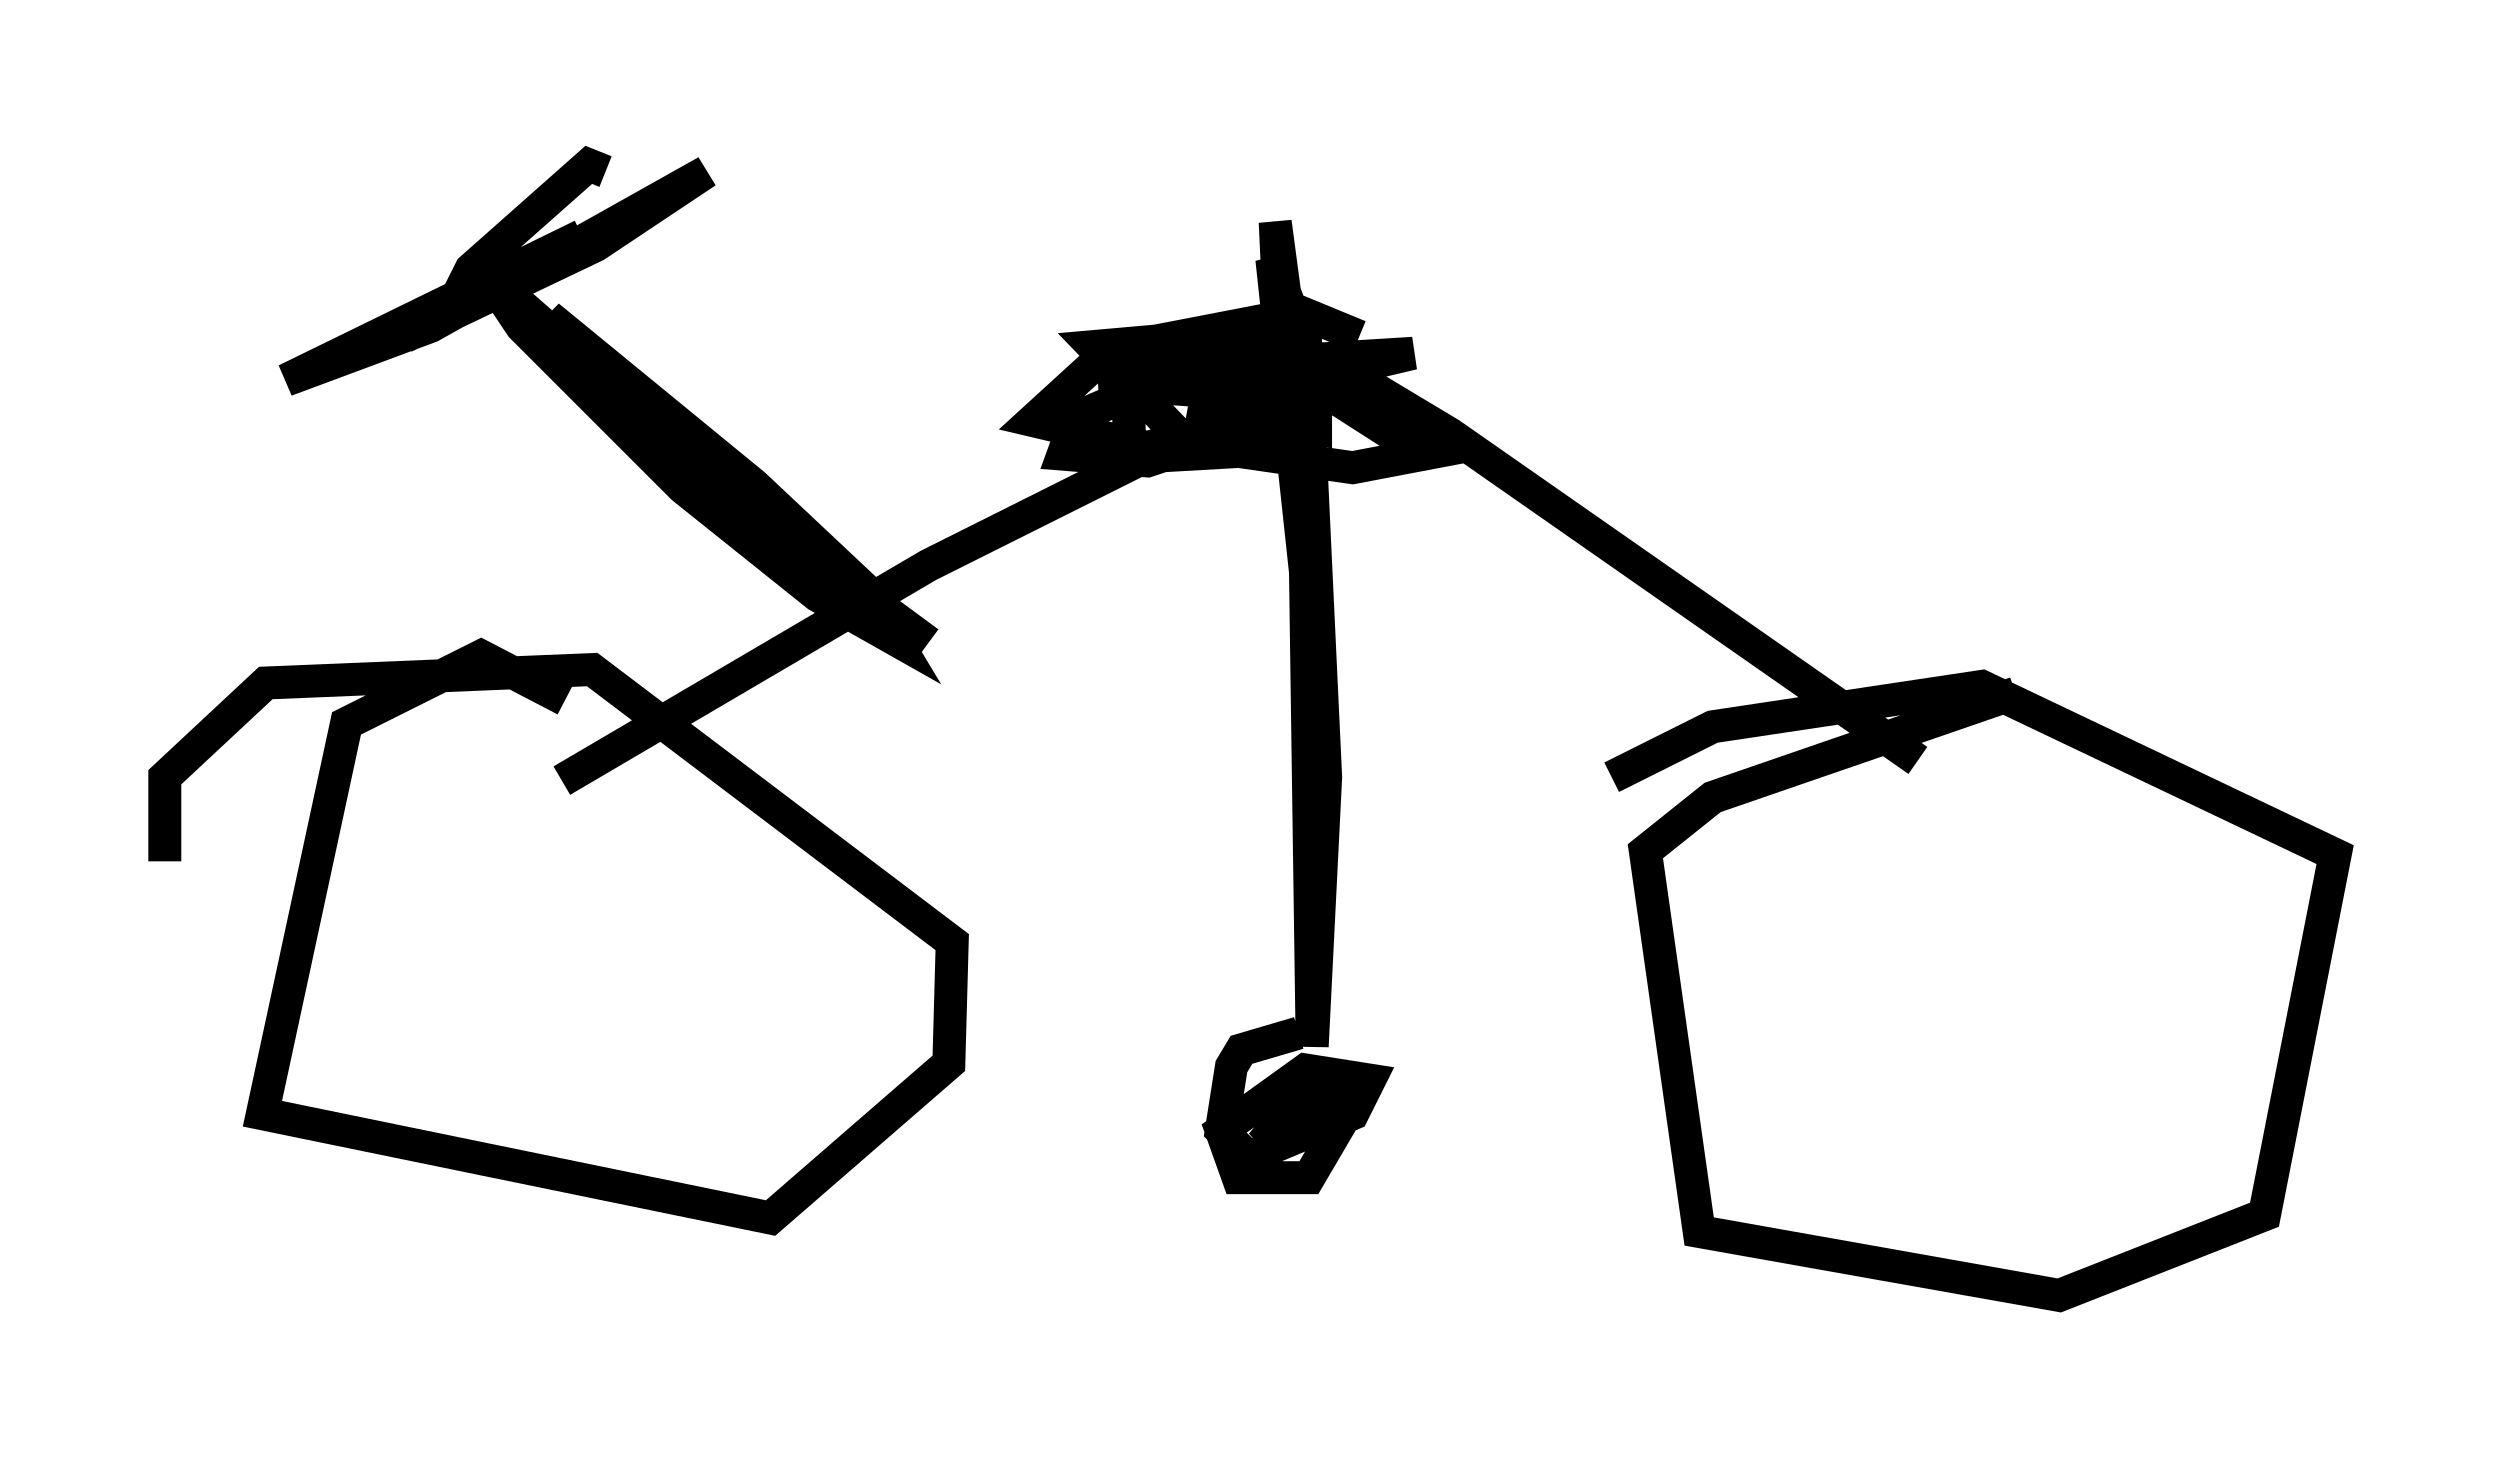 <?xml version="1.0" encoding="utf-8" ?>
<svg baseProfile="full" height="44.3" version="1.1" width="75.844" xmlns="http://www.w3.org/2000/svg" xmlns:ev="http://www.w3.org/2001/xml-events" xmlns:xlink="http://www.w3.org/1999/xlink"><defs /><rect fill="white" height="44.3" width="75.844" x="0" y="0" /><path d="M18.169, 22.15 m-1.021, -0.919 l-2.552, -1.327 -4.083, 2.042 l-2.552, 11.842 15.415, 3.165 l5.41, -4.696 0.102, -3.675 l-10.923, -8.269 -9.902, 0.408 l-3.063, 2.858 0.0, 2.552 m56.146, -5.104 l-9.188, 3.165 -2.042, 1.633 l1.633, 11.536 10.923, 1.94 l6.227, -2.45 2.144, -10.923 l-10.719, -5.104 -8.167, 1.225 l-3.063, 1.531 m-31.85, 0.102 l11.127, -6.533 12.25, -6.125 l3.573, 2.144 14.19, 9.902 m-19.804, -11.638 l0.51, -0.306 -0.204, -4.39 l0.817, 6.125 0.408, 0.102 l0.0, -1.633 -1.327, -3.471 l1.021, 9.494 0.204, 14.394 l0.408, -8.167 -0.613, -13.067 m-0.204, 20.825 l-1.735, 0.51 -0.306, 0.51 l-0.306, 1.94 0.817, 0.817 l3.165, -1.327 0.51, -1.021 l-1.94, -0.306 -2.552, 1.838 l0.51, 1.429 2.144, 0.0 l1.735, -2.96 -1.429, -0.204 l-1.735, 2.144 3.063, -2.042 m-0.102, -22.459 l-1.735, -0.715 -5.819, 1.123 l-2.348, 2.144 3.471, 0.817 l4.798, -1.327 0.0, -1.735 l-2.96, -0.306 -3.471, 0.306 l2.858, 2.96 5.002, 0.715 l2.144, -0.408 -5.41, -3.471 l-3.573, 1.429 0.102, 2.144 l3.573, -0.204 2.654, -1.735 l-5.206, -0.715 -1.94, 0.408 l4.288, 0.306 5.206, -1.225 l-6.635, 0.408 -3.573, 1.531 l-0.408, 1.123 2.552, 0.204 l1.531, -0.51 0.408, -2.246 l-0.715, 0.0 m-7.861, 8.269 l-4.288, -3.165 -8.269, -7.248 l-0.408, -0.102 0.613, 0.919 l4.9, 4.9 4.083, 3.267 l2.348, 1.327 -0.919, -1.531 l-3.369, -3.165 -6.227, -5.104 l2.858, 3.369 2.654, 1.838 m-3.777, -9.596 l-0.51, -0.204 -3.573, 3.165 l-0.715, 1.429 4.492, -2.144 l3.369, -2.246 -8.371, 4.696 l-4.39, 1.633 8.983, -4.39 " fill="none" stroke="black" stroke-width="1" /></svg>